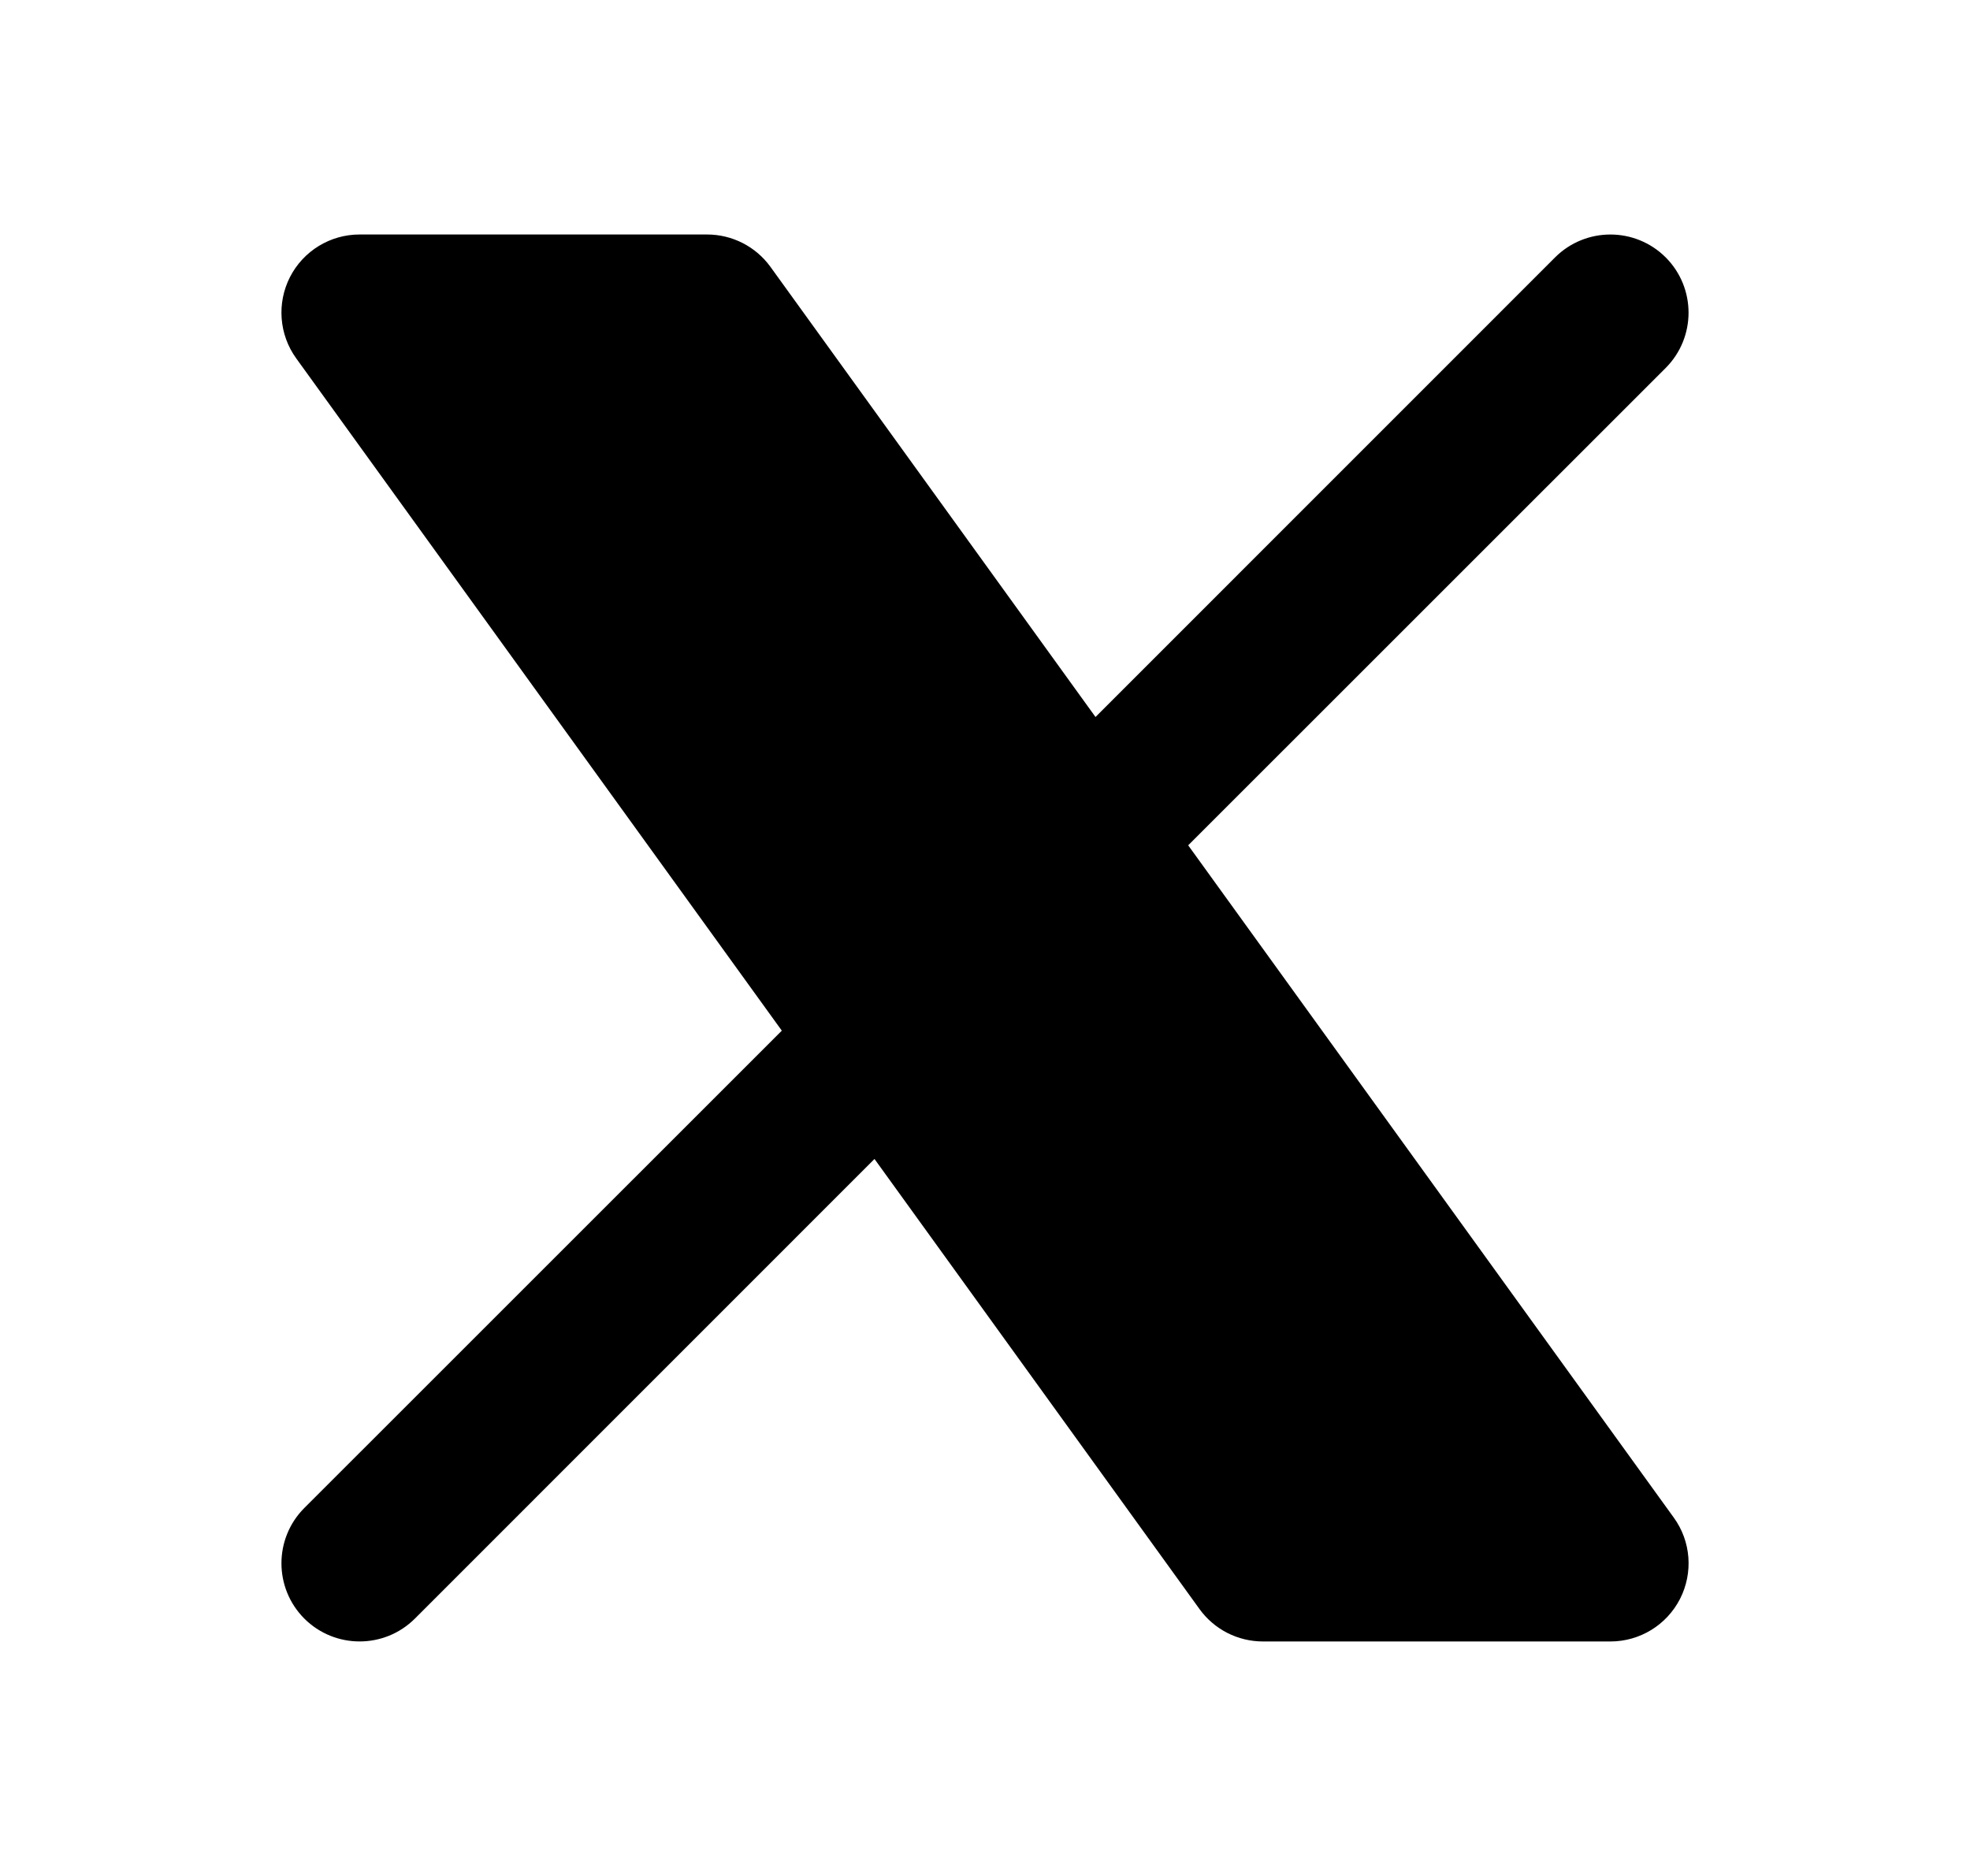 <svg xmlns="http://www.w3.org/2000/svg" width="21" height="20" viewBox="0 0 21 20" fill="white">
  <path fill-rule="evenodd" clip-rule="evenodd" d="M17.756 3.923C18.081 3.597 18.081 3.07 17.756 2.744C17.43 2.419 16.903 2.419 16.577 2.744L11.678 7.644L8.213 2.845C8.056 2.628 7.805 2.5 7.537 2.5H3.833C3.52 2.5 3.234 2.675 3.091 2.954C2.949 3.233 2.975 3.568 3.158 3.821L8.334 10.988L3.244 16.077C2.919 16.403 2.919 16.93 3.244 17.256C3.57 17.581 4.097 17.581 4.423 17.256L9.322 12.356L12.787 17.155C12.944 17.372 13.195 17.5 13.463 17.5H17.167C17.48 17.5 17.766 17.325 17.909 17.046C18.051 16.767 18.026 16.432 17.842 16.179L12.666 9.012L17.756 3.923Z" fill="current"/>
</svg>